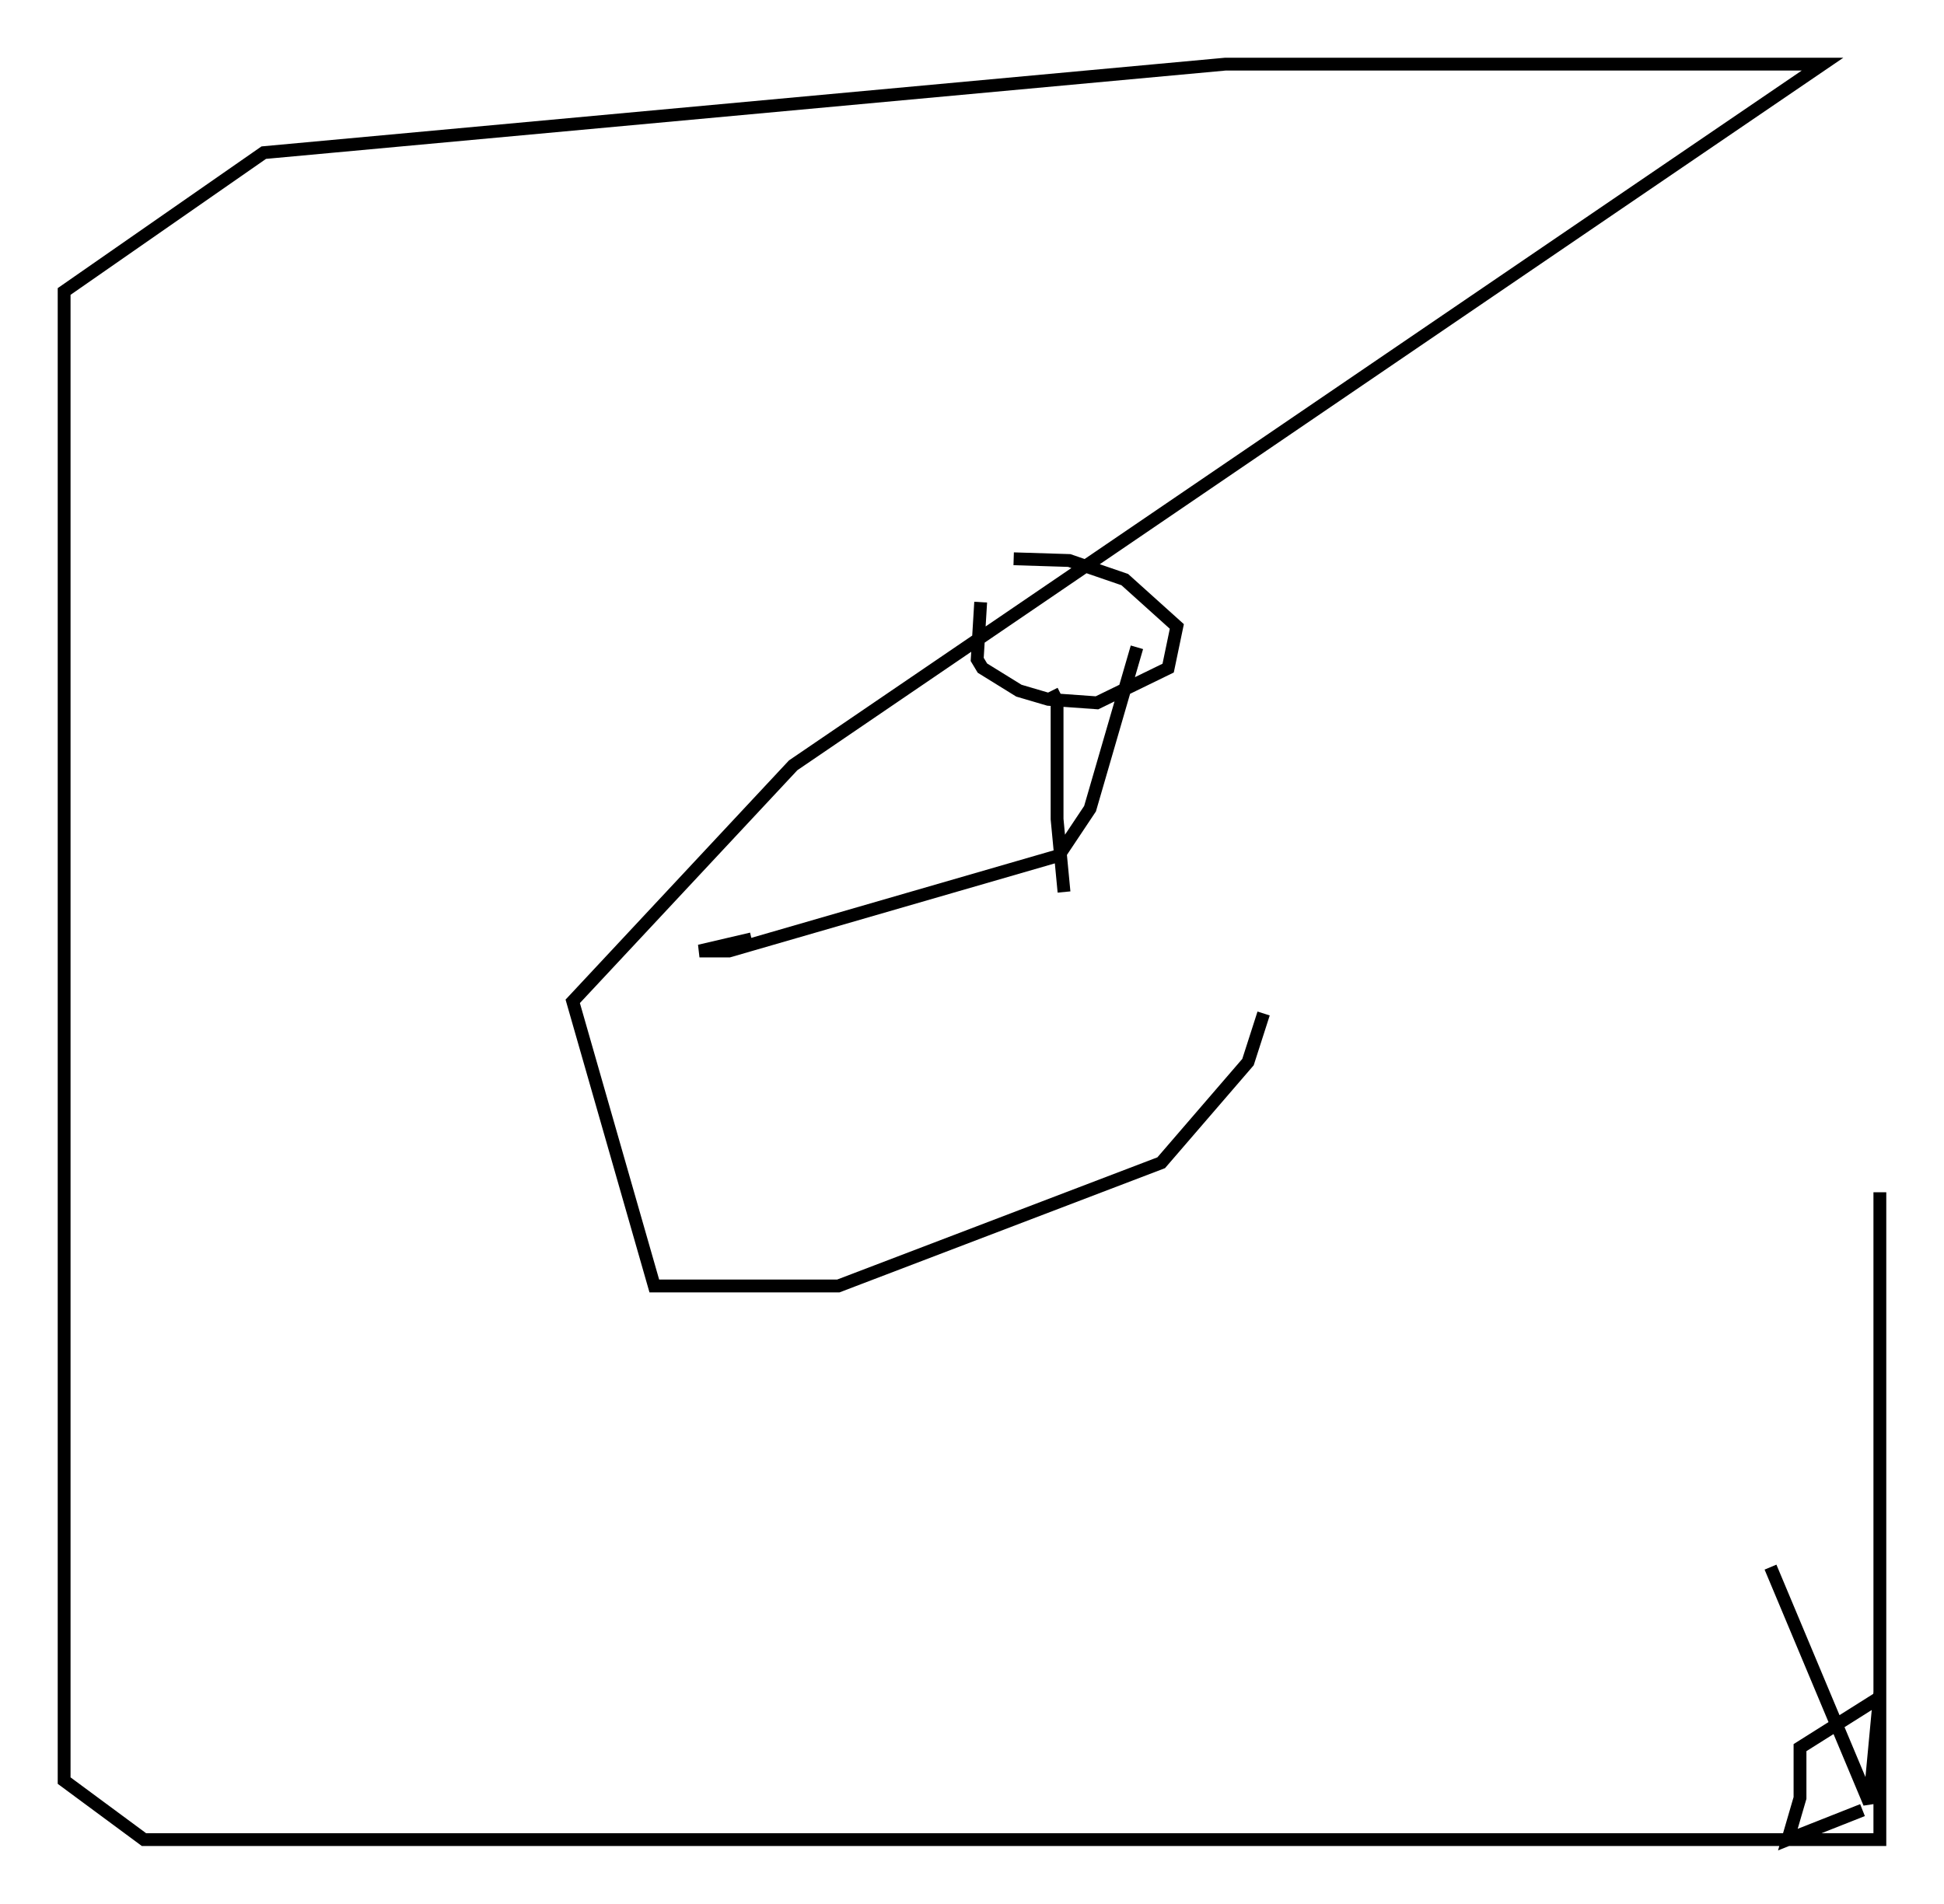 <?xml version="1.0" encoding="utf-8" ?>
<svg baseProfile="full" height="148.429" version="1.1" width="151.541" xmlns="http://www.w3.org/2000/svg" xmlns:ev="http://www.w3.org/2001/xml-events" xmlns:xlink="http://www.w3.org/1999/xlink"><defs /><rect fill="white" height="148.429" width="151.541" x="0" y="0" /><path d="M77.259, 44.918 m-0.812, 2.03 l-0.271, 4.465 0.406, 0.677 l2.842, 1.759 2.3, 0.677 l3.789, 0.271 5.548, -2.706 l0.677, -3.248 -4.059, -3.654 l-4.33, -1.488 -4.33, -0.135 m2.977, 10.284 l0.406, 0.812 0.0, 9.202 l0.541, 5.683 m5.683, -19.08 l-3.654, 12.584 -2.436, 3.654 l-25.71, 7.442 -2.3, 0.0 l4.059, -0.947 m39.918, 5.819 l-1.218, 3.789 -6.766, 7.848 l-25.169, 9.607 -14.344, 0.0 l-6.36, -22.192 17.185, -18.403 l80.243, -54.668 -46.549, 0.0 l-74.965, 6.901 -15.561, 10.825 l0.0, 116.102 6.225, 4.601 l135.317, 0.0 0.0, -50.473 m-8.525, 29.228 l7.713, 18.403 0.812, -8.66 l0.0, 1.218 0.0, -0.812 l-6.225, 3.924 0.0, 3.924 l-0.947, 3.248 5.819, -2.3 m1.353, -14.75 l0.0, 17.05 " fill="none" stroke="black" stroke-width="1" /></svg>